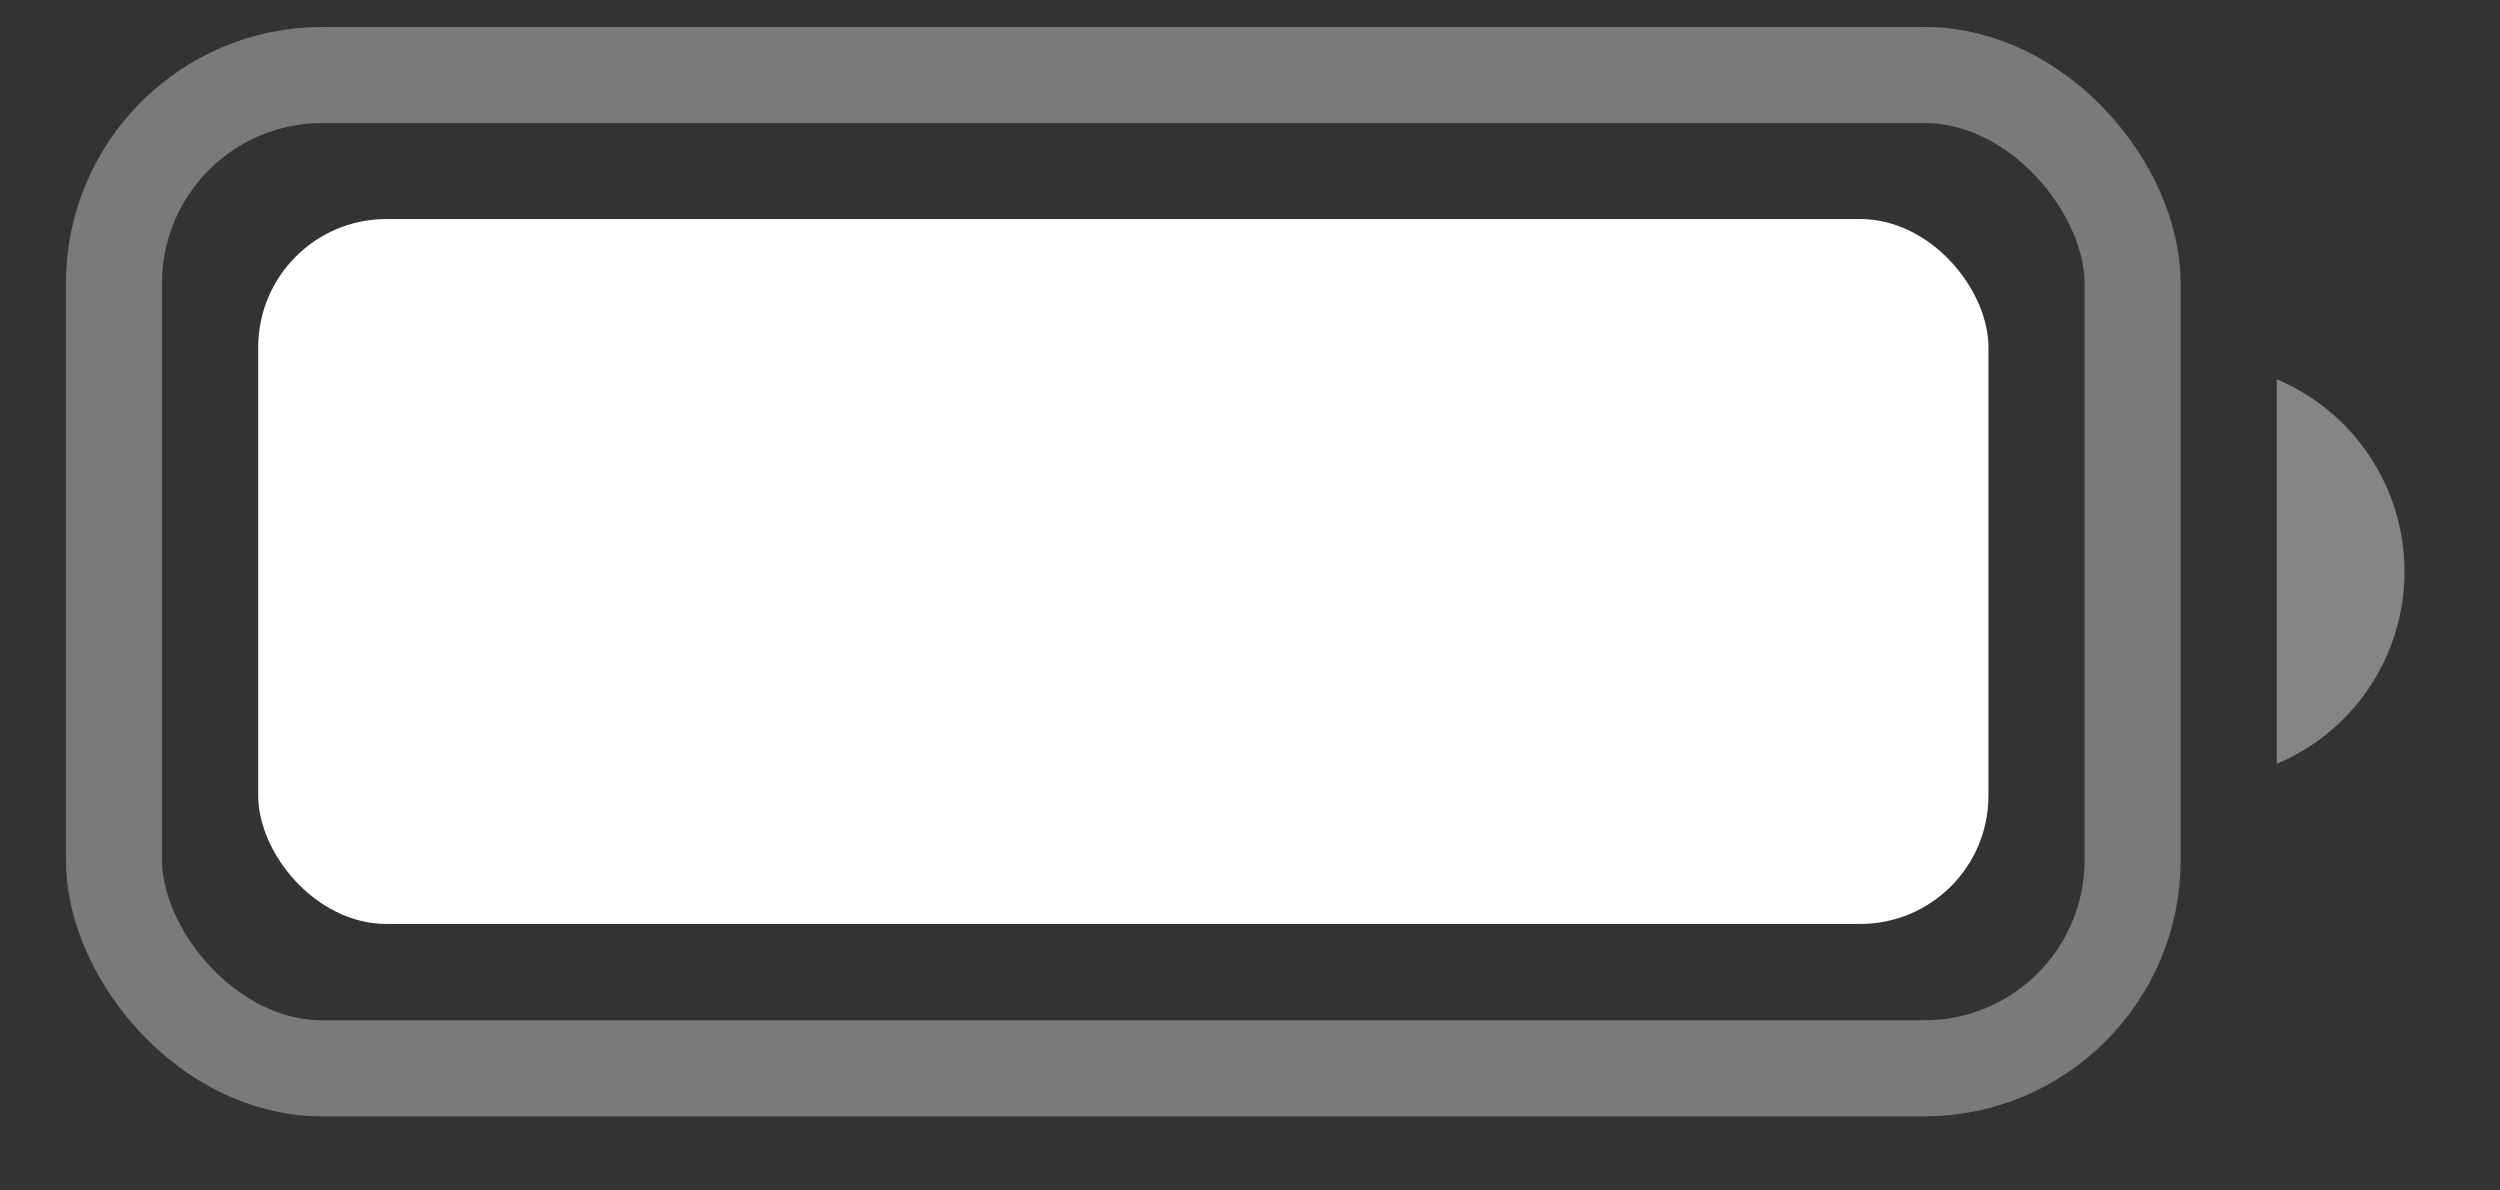 <svg width="21" height="10" viewBox="0 0 21 10" fill="none" xmlns="http://www.w3.org/2000/svg">
<rect x="0" y="0" width="21" height="10" fill="#333333" stroke="none"/>
<rect opacity="0.35" x="0.957" y="0.63" width="16.957" height="8.344" rx="1.75" stroke="white" stroke-width="0.807"/>
<path opacity="0.4" d="M19.125 3.186V6.416C19.775 6.143 20.198 5.506 20.198 4.801C20.198 4.096 19.775 3.46 19.125 3.186Z" fill="white"/>
<rect x="2.169" y="1.84" width="14.534" height="5.921" rx="1.077" fill="white"/>
</svg>
